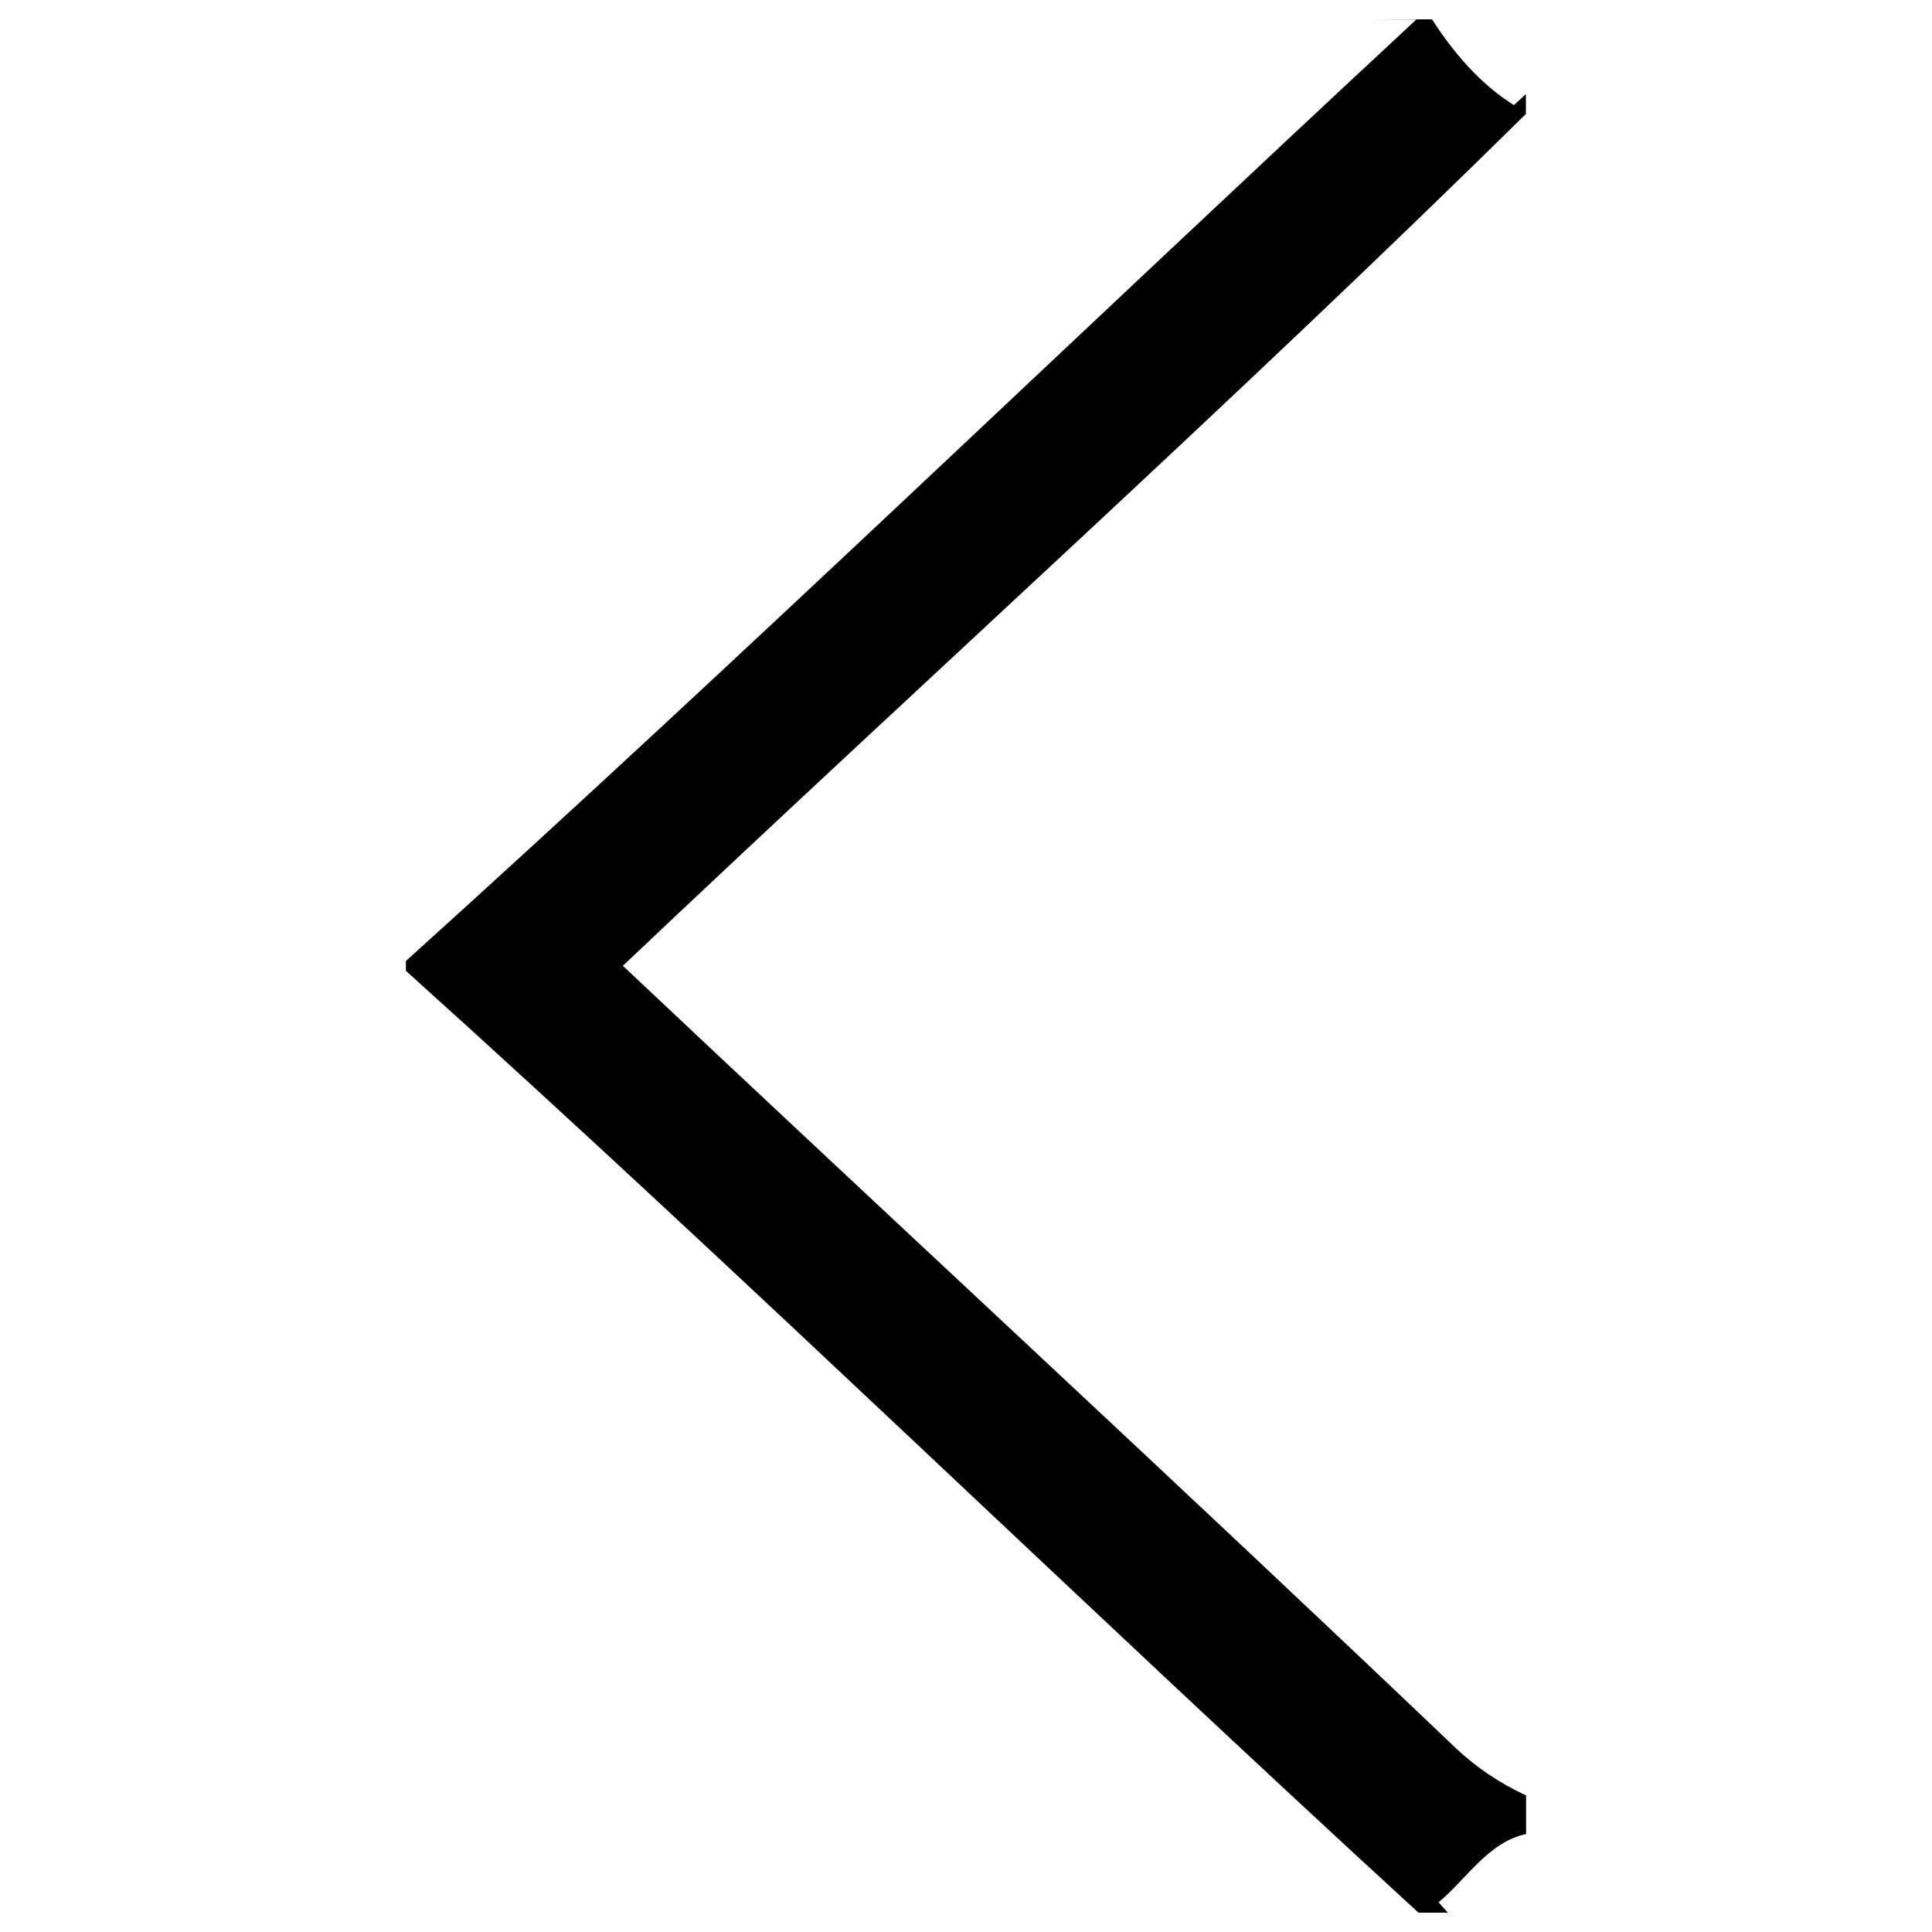 <?xml version="1.0" encoding="utf-8"?>
<!-- Svg Vector Icons : http://www.onlinewebfonts.com/icon -->
<!DOCTYPE svg PUBLIC "-//W3C//DTD SVG 1.1//EN" "http://www.w3.org/Graphics/SVG/1.1/DTD/svg11.dtd">
<svg version="1.1" xmlns="http://www.w3.org/2000/svg" xmlns:xlink="http://www.w3.org/1999/xlink" x="0px" y="0px" viewBox="0 0 1000 1000" enable-background="new 0 0 1000 1000" xml:space="preserve">
<path d="M708.8,10h32.4c11.2,17.3,24.8,33.4,42.4,44.4l6.2-5.7V59C637.3,209.3,477.8,352.6,322.4,499.9c143.5,135.3,288.5,268.9,431.2,405c10.8,10.1,22.8,18.2,36.3,24.4v20c-19.5,4.1-30.8,23.3-45.3,35.3l4.8,5.4h-15.2C558.4,828.8,387.4,662.2,210.1,502.5v-5.1C387,337.7,558.5,172.2,733.1,10.1L708.8,10L708.8,10z"/></svg>